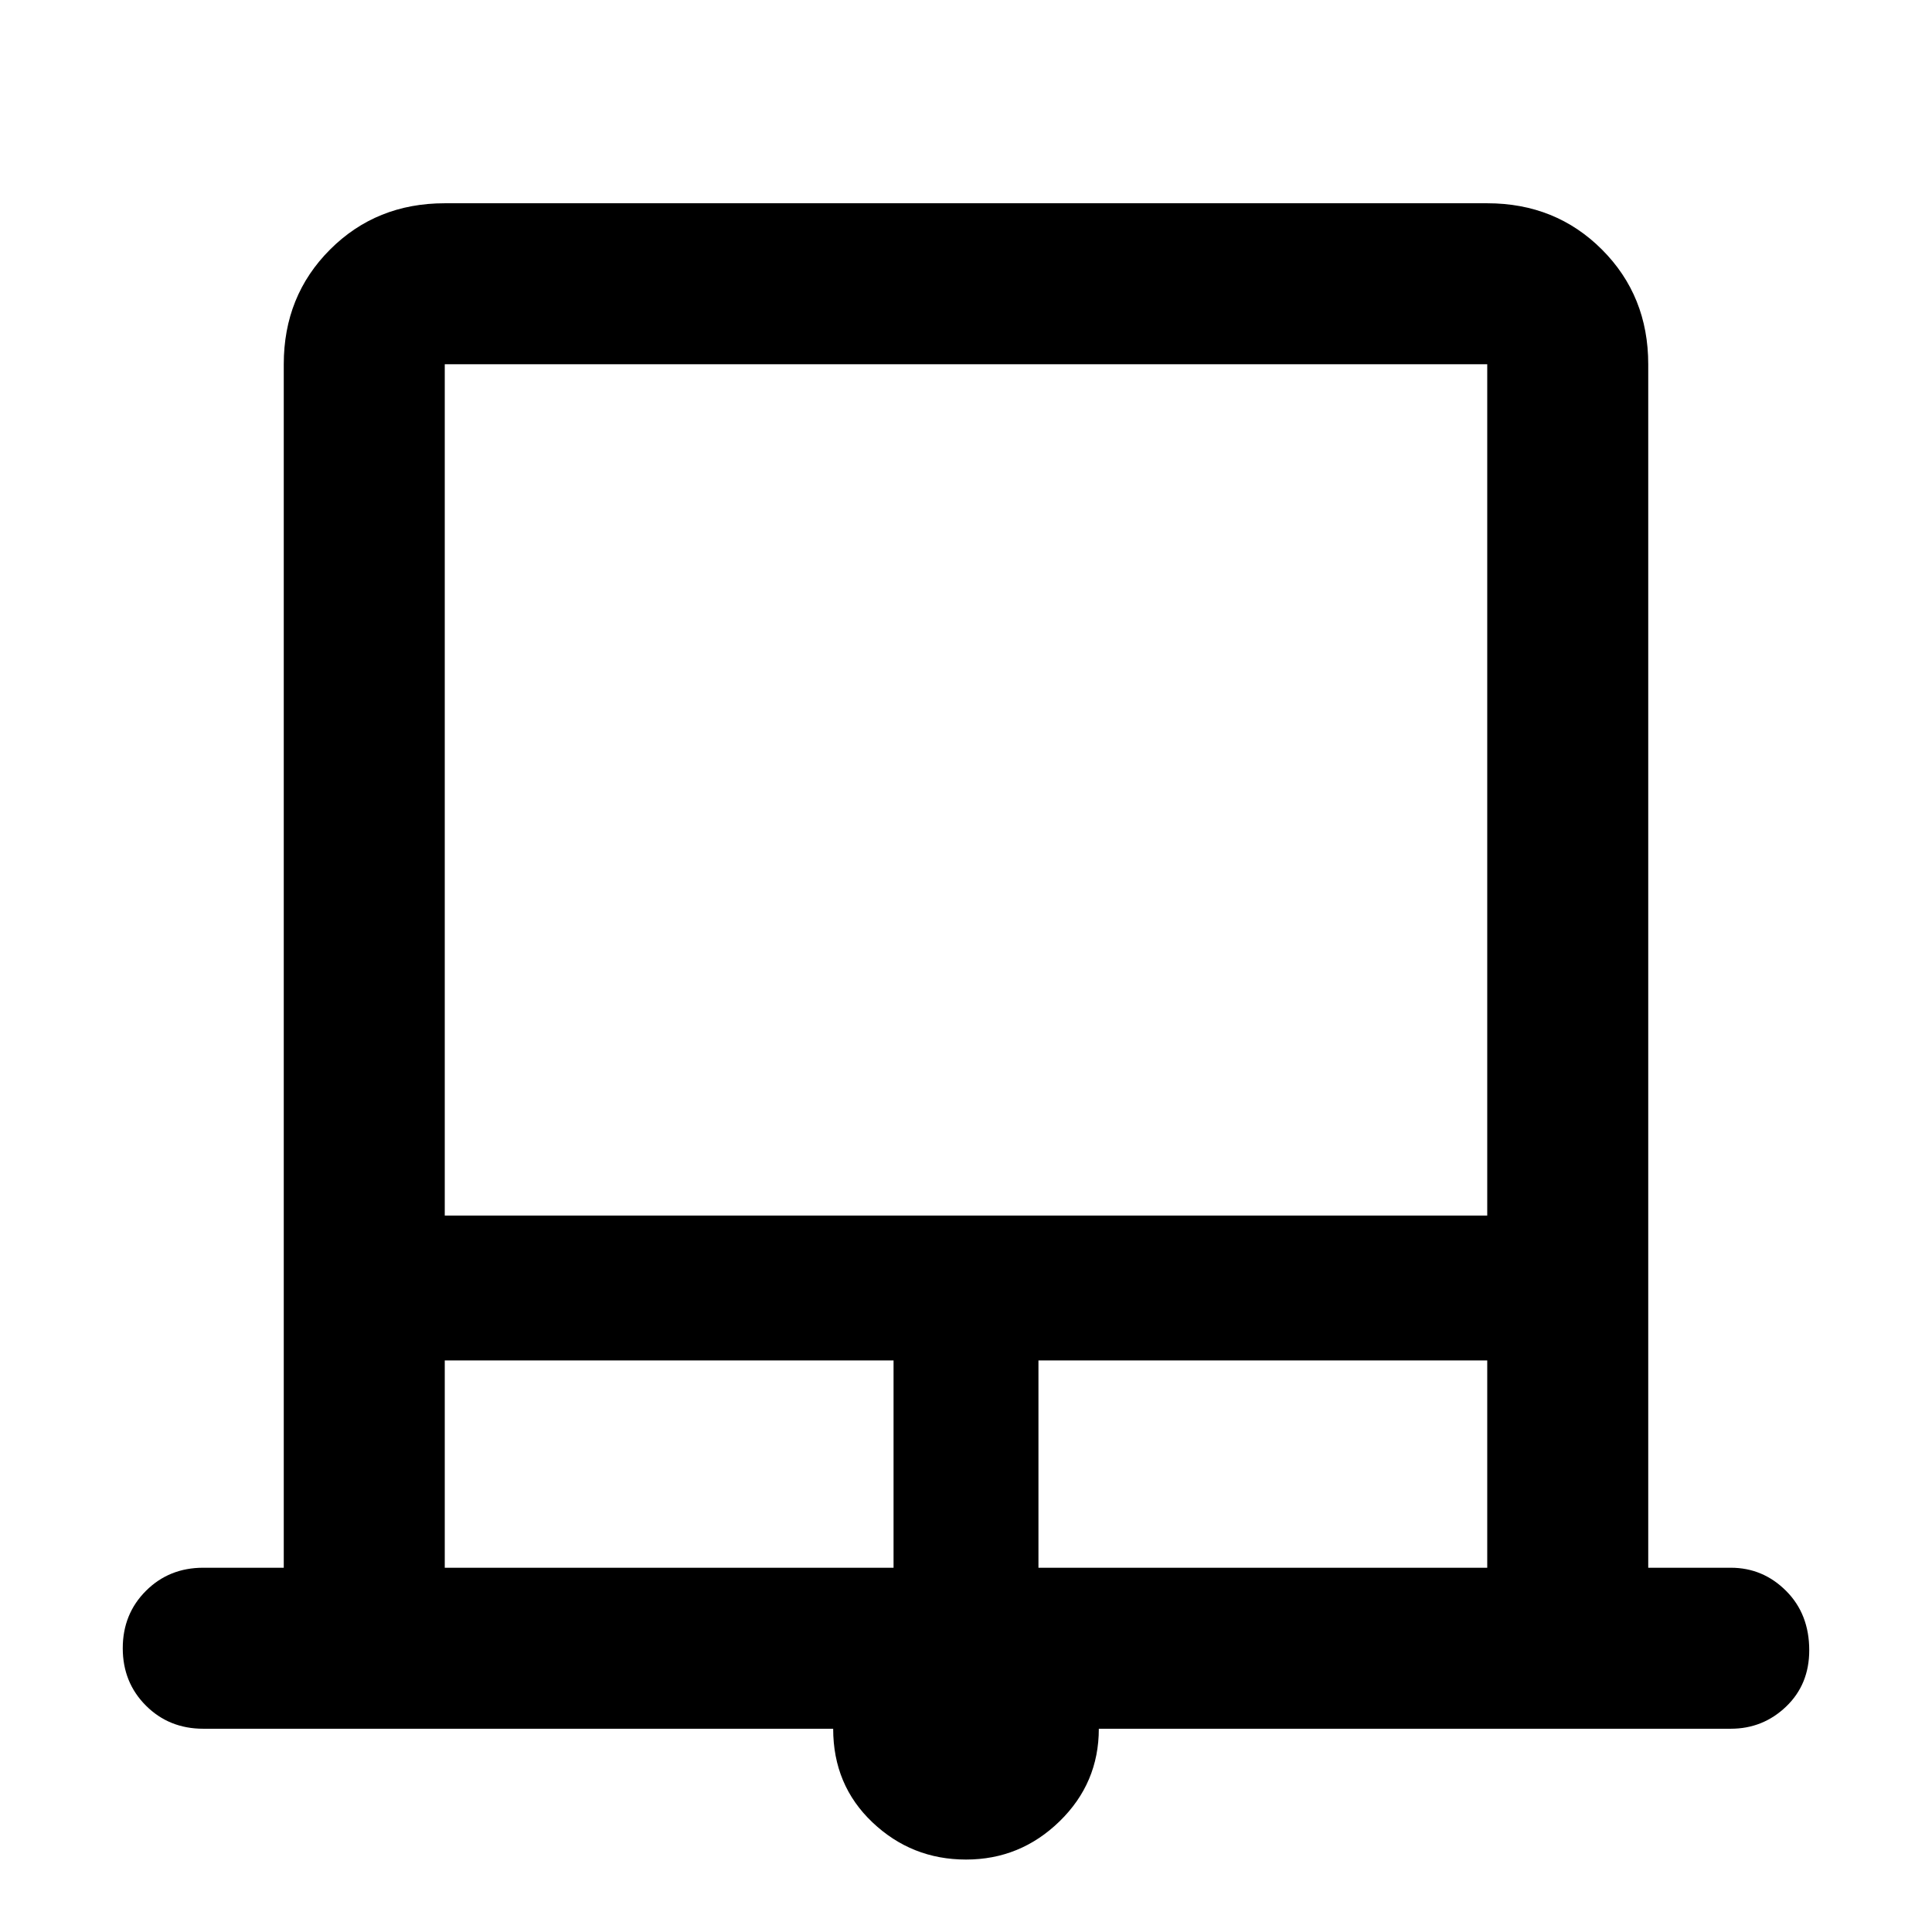 <svg xmlns="http://www.w3.org/2000/svg" width="48" height="48"><path d="M24 46.2q-1.35 0-2.325-.925-.975-.925-.975-2.325H5.05q-.85 0-1.425-.575-.575-.575-.575-1.425 0-.85.575-1.425.575-.575 1.425-.575h2V9.05q0-1.7 1.15-2.85 1.15-1.15 2.85-1.15h25.9q1.7 0 2.85 1.15 1.15 1.15 1.15 2.85v29.9H43q.8 0 1.375.575T44.95 41q0 .85-.575 1.4-.575.55-1.375.55H27.3q0 1.35-.975 2.3-.975.95-2.325.95zm-12.95-16h25.9V9.05h-25.9zm0 8.75H22.2V33.8H11.05zm14.75 0h11.15V33.8H25.8zM11.05 9.05h25.9-25.9z"/></svg>
